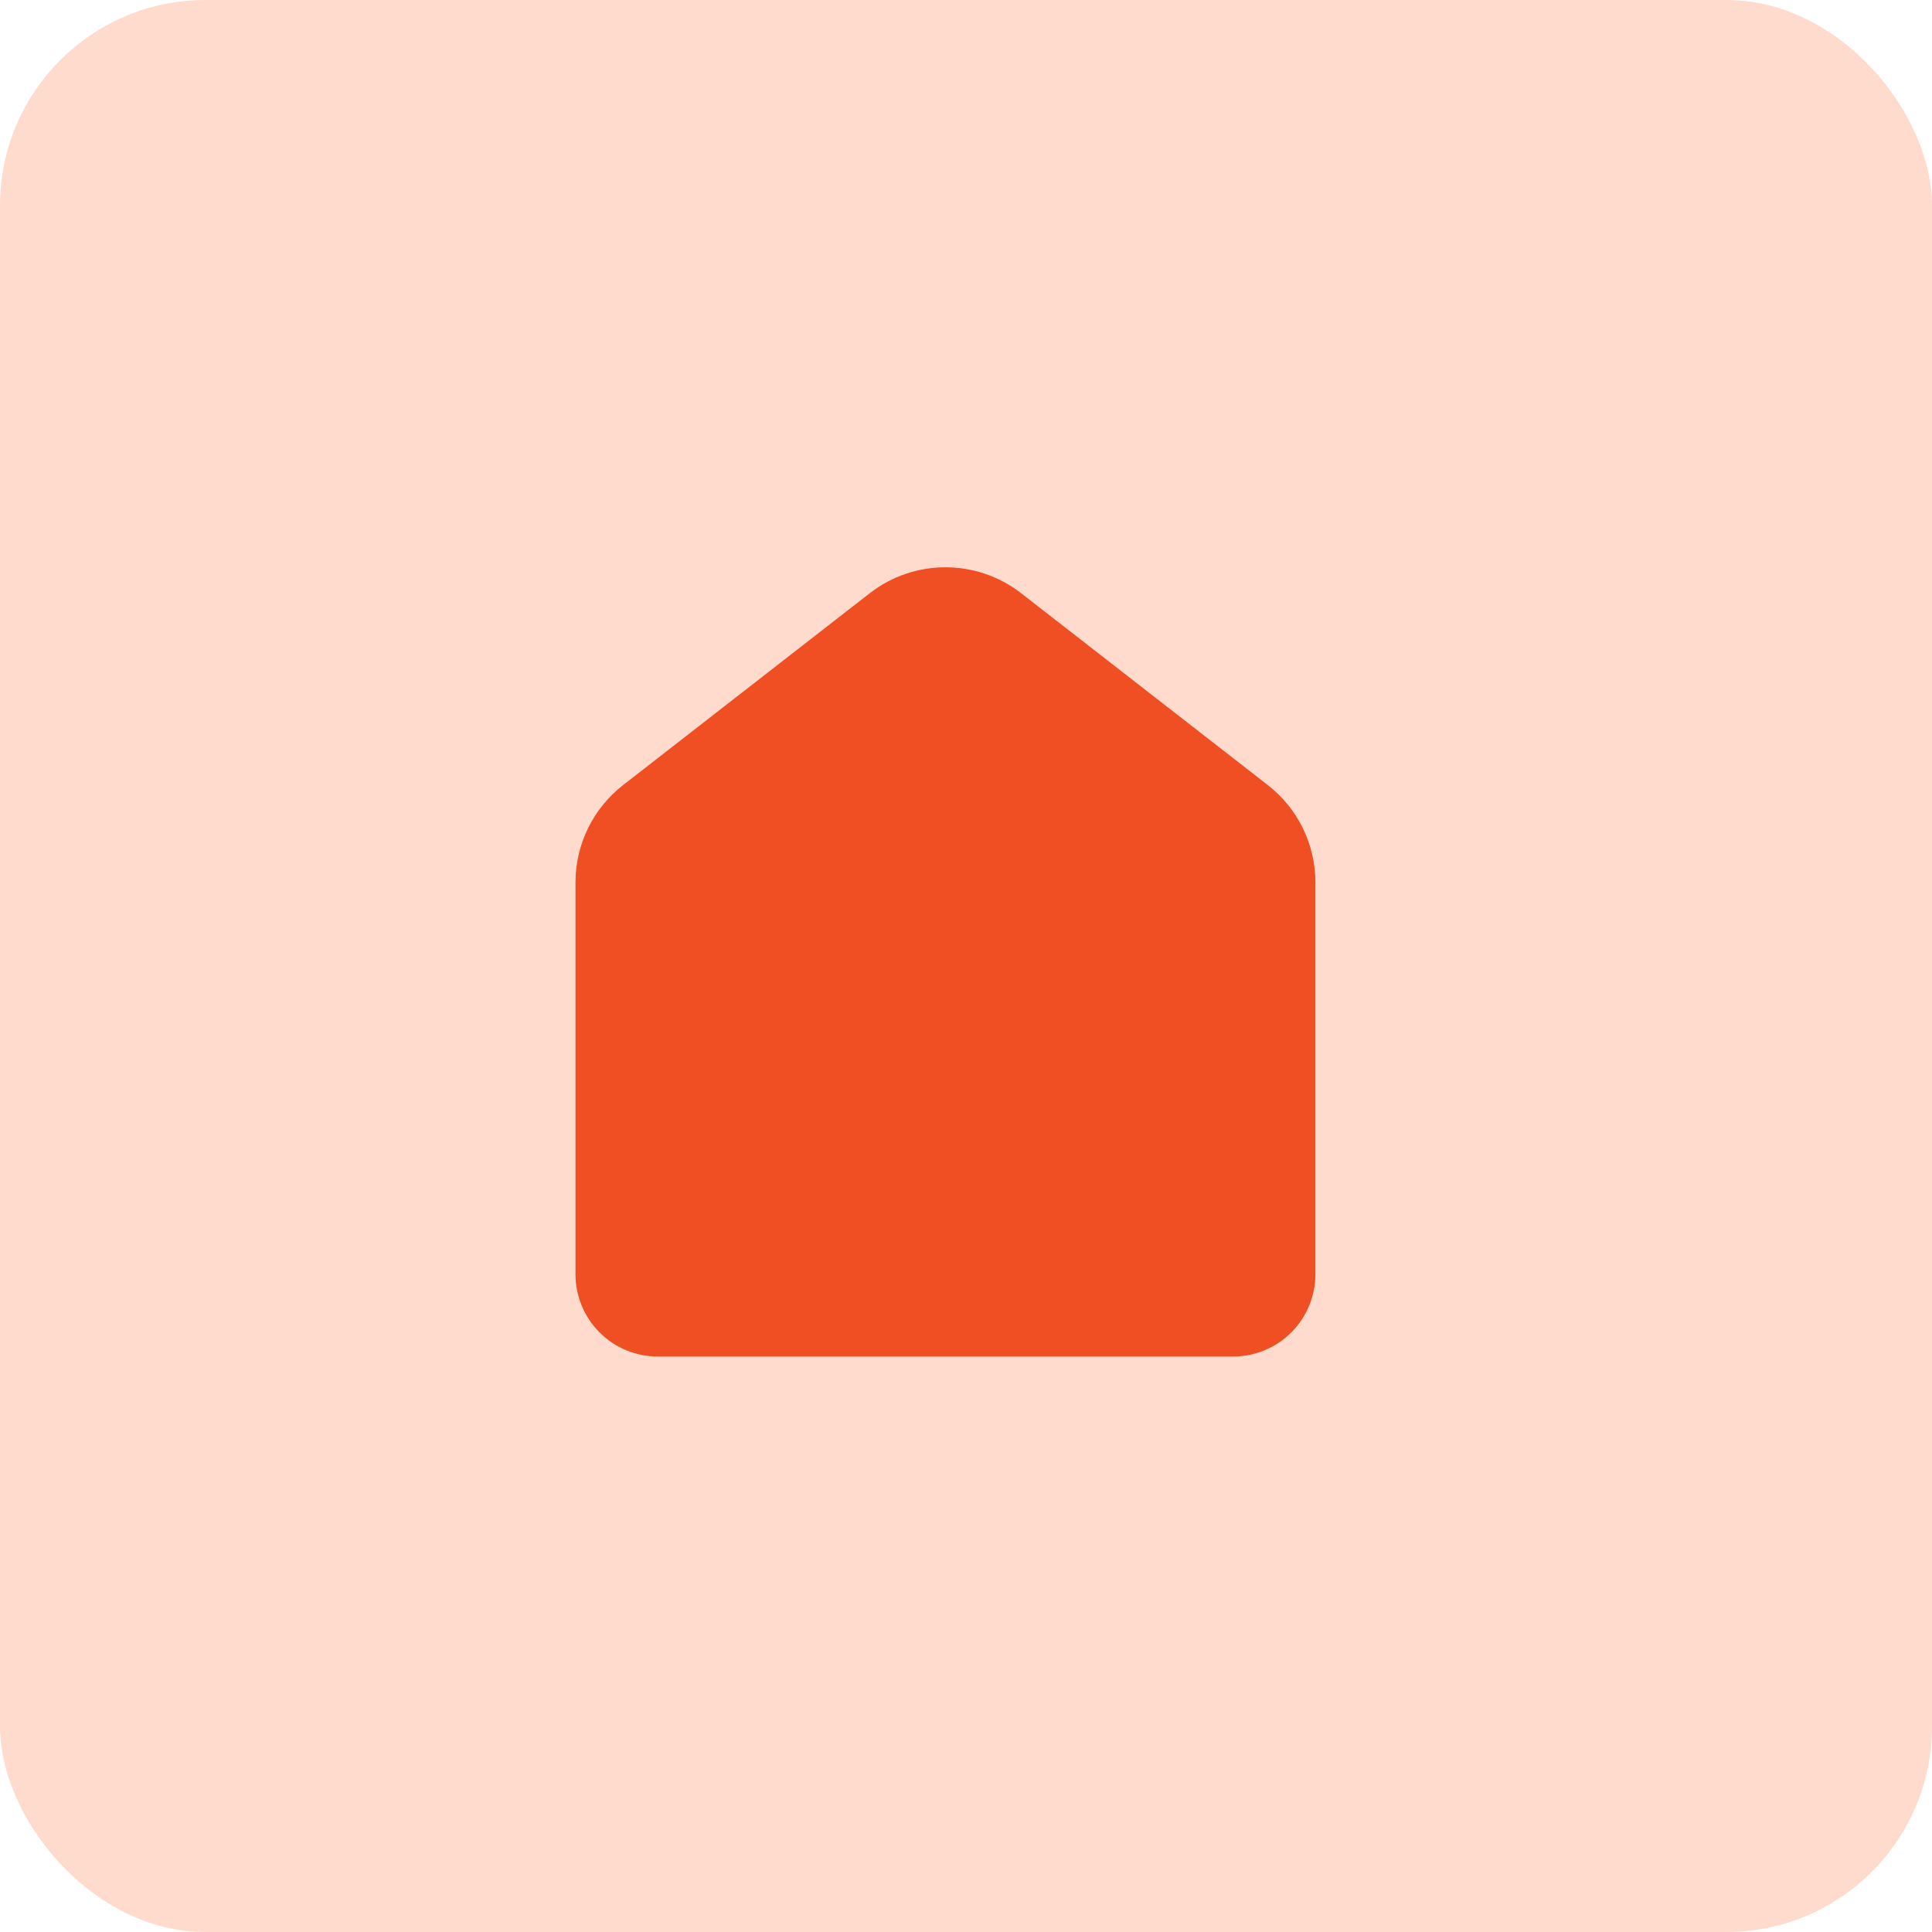 <svg width="47" height="47" viewBox="0 0 47 47" fill="none" xmlns="http://www.w3.org/2000/svg">
<rect width="47" height="47" rx="5" fill="#FFDBCE"/>
<path d="M14 21.467C14 20.541 14.427 19.668 15.158 19.099L21.158 14.432C22.241 13.59 23.759 13.59 24.842 14.432L30.842 19.099C31.573 19.668 32 20.541 32 21.467V31C32 31.53 31.789 32.039 31.414 32.414C31.039 32.789 30.53 33 30 33H16C15.47 33 14.961 32.789 14.586 32.414C14.211 32.039 14 31.53 14 31V21.467Z" fill="#EF4F23"/>
</svg>
